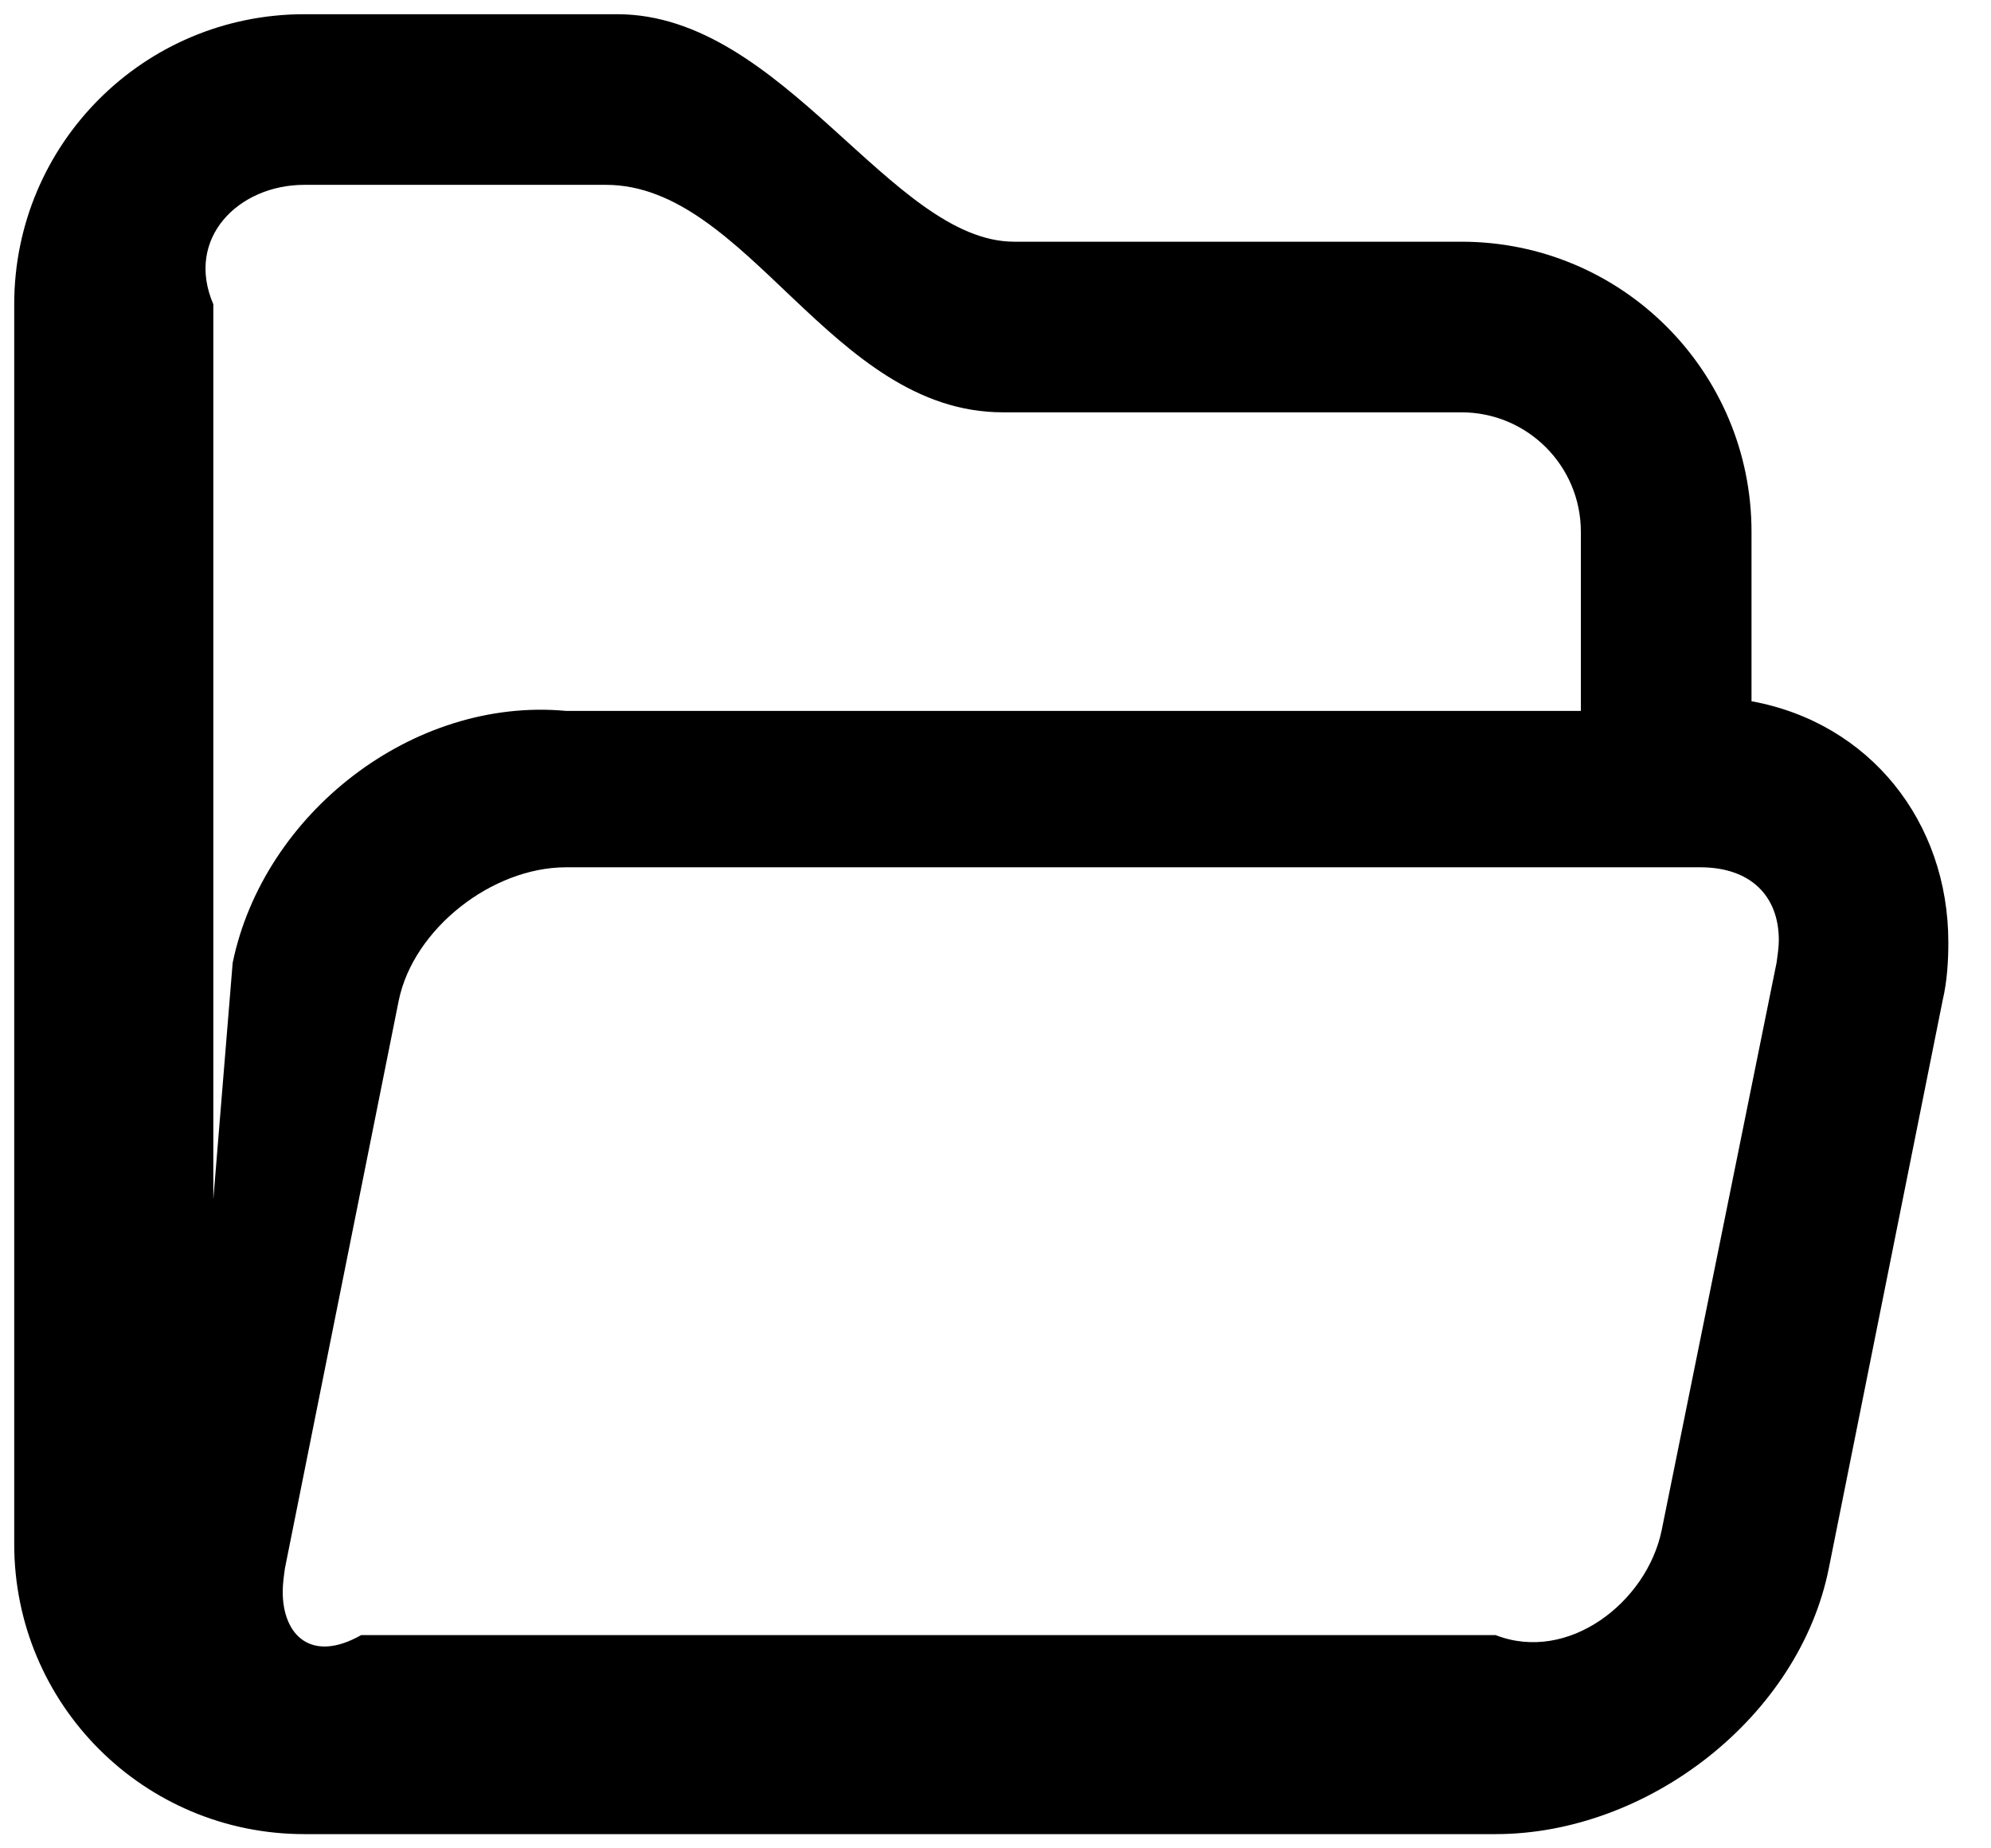 ﻿<?xml version="1.0" encoding="utf-8"?>
<svg version="1.1" xmlns:xlink="http://www.w3.org/1999/xlink" width="28px" height="26px" xmlns="http://www.w3.org/2000/svg">
  <defs>
    <pattern id="BGPattern" patternUnits="userSpaceOnUse" alignment="0 0" imageRepeat="None" />
    <mask fill="white" id="Clip332">
      <path d="M 24.632 7.48  L 24.632 9.864  C 26.296 10.168  27.4 11.56  27.4 13.256  C 27.4 13.512  27.384 13.8  27.32 14.072  L 25.72 22.056  C 25.304 24.152  23.176 25.8  21.032 25.8  L 4.28 25.8  C 2.024 25.8  0.2 23.976  0.2 21.72  L 0.2 4.28  C 0.2 2.024  2.024 0.2  4.28 0.2  L 8.68 0.2  C 11.016 0.2  12.536 3.4  14.264 3.4  L 20.552 3.4  C 22.808 3.4  24.632 5.224  24.632 7.48  Z M 8.52 2.6  L 4.28 2.6  C 3.352 2.6  2.6 3.352  3 4.28  L 3 16.872  L 3.272 13.544  C 3.704 11.448  5.8 9.8  7.96 10  L 22.232 10  L 22.232 7.48  C 22.232 6.552  21.48 5.8  20.552 5.8  L 14.104 5.8  C 11.688 5.8  10.52 2.6  8.52 2.6  Z M 23.368 21.528  L 24.984 13.544  C 25 13.432  25.016 13.32  25.016 13.224  C 25.016 12.6  24.616 12.2  23.912 12.2  L 7.96 12.2  C 6.92 12.2  5.816 13.064  5.608 14.072  L 4.008 22.056  C 3.992 22.168  3.976 22.28  3.976 22.392  C 3.976 23  4.376 23.4  5.08 23  L 21.032 23  C 22.056 23.4  23.16 22.536  23.368 21.528  Z " fill-rule="evenodd" />
    </mask>
  </defs>
  <g>
    <path d="M 24.632 7.48  L 24.632 9.864  C 26.296 10.168  27.4 11.56  27.4 13.256  C 27.4 13.512  27.384 13.8  27.32 14.072  L 25.72 22.056  C 25.304 24.152  23.176 25.8  21.032 25.8  L 4.28 25.8  C 2.024 25.8  0.2 23.976  0.2 21.72  L 0.2 4.28  C 0.2 2.024  2.024 0.2  4.28 0.2  L 8.68 0.2  C 11.016 0.2  12.536 3.4  14.264 3.4  L 20.552 3.4  C 22.808 3.4  24.632 5.224  24.632 7.48  Z M 8.52 2.6  L 4.28 2.6  C 3.352 2.6  2.6 3.352  3 4.28  L 3 16.872  L 3.272 13.544  C 3.704 11.448  5.8 9.8  7.96 10  L 22.232 10  L 22.232 7.48  C 22.232 6.552  21.48 5.8  20.552 5.8  L 14.104 5.8  C 11.688 5.8  10.52 2.6  8.52 2.6  Z M 23.368 21.528  L 24.984 13.544  C 25 13.432  25.016 13.32  25.016 13.224  C 25.016 12.6  24.616 12.2  23.912 12.2  L 7.96 12.2  C 6.92 12.2  5.816 13.064  5.608 14.072  L 4.008 22.056  C 3.992 22.168  3.976 22.28  3.976 22.392  C 3.976 23  4.376 23.4  5.08 23  L 21.032 23  C 22.056 23.4  23.16 22.536  23.368 21.528  Z " fill-rule="nonzero" fill="rgba(0, 0, 0, 1)" stroke="none" class="fill" />
    <path d="M 24.632 7.48  L 24.632 9.864  C 26.296 10.168  27.4 11.56  27.4 13.256  C 27.4 13.512  27.384 13.8  27.32 14.072  L 25.72 22.056  C 25.304 24.152  23.176 25.8  21.032 25.8  L 4.28 25.8  C 2.024 25.8  0.2 23.976  0.2 21.72  L 0.2 4.28  C 0.2 2.024  2.024 0.2  4.28 0.2  L 8.68 0.2  C 11.016 0.2  12.536 3.4  14.264 3.4  L 20.552 3.4  C 22.808 3.4  24.632 5.224  24.632 7.48  Z " stroke-width="0" stroke-dasharray="0" stroke="rgba(255, 255, 255, 0)" fill="none" class="stroke" mask="url(#Clip332)" />
    <path d="M 8.52 2.6  L 4.28 2.6  C 3.352 2.6  2.6 3.352  3 4.28  L 3 16.872  L 3.272 13.544  C 3.704 11.448  5.8 9.8  7.96 10  L 22.232 10  L 22.232 7.48  C 22.232 6.552  21.48 5.8  20.552 5.8  L 14.104 5.8  C 11.688 5.8  10.52 2.6  8.52 2.6  Z " stroke-width="0" stroke-dasharray="0" stroke="rgba(255, 255, 255, 0)" fill="none" class="stroke" mask="url(#Clip332)" />
    <path d="M 23.368 21.528  L 24.984 13.544  C 25 13.432  25.016 13.32  25.016 13.224  C 25.016 12.6  24.616 12.2  23.912 12.2  L 7.96 12.2  C 6.92 12.2  5.816 13.064  5.608 14.072  L 4.008 22.056  C 3.992 22.168  3.976 22.28  3.976 22.392  C 3.976 23  4.376 23.4  5.08 23  L 21.032 23  C 22.056 23.4  23.16 22.536  23.368 21.528  Z " stroke-width="0" stroke-dasharray="0" stroke="rgba(255, 255, 255, 0)" fill="none" class="stroke" mask="url(#Clip332)" />
  </g>
</svg>